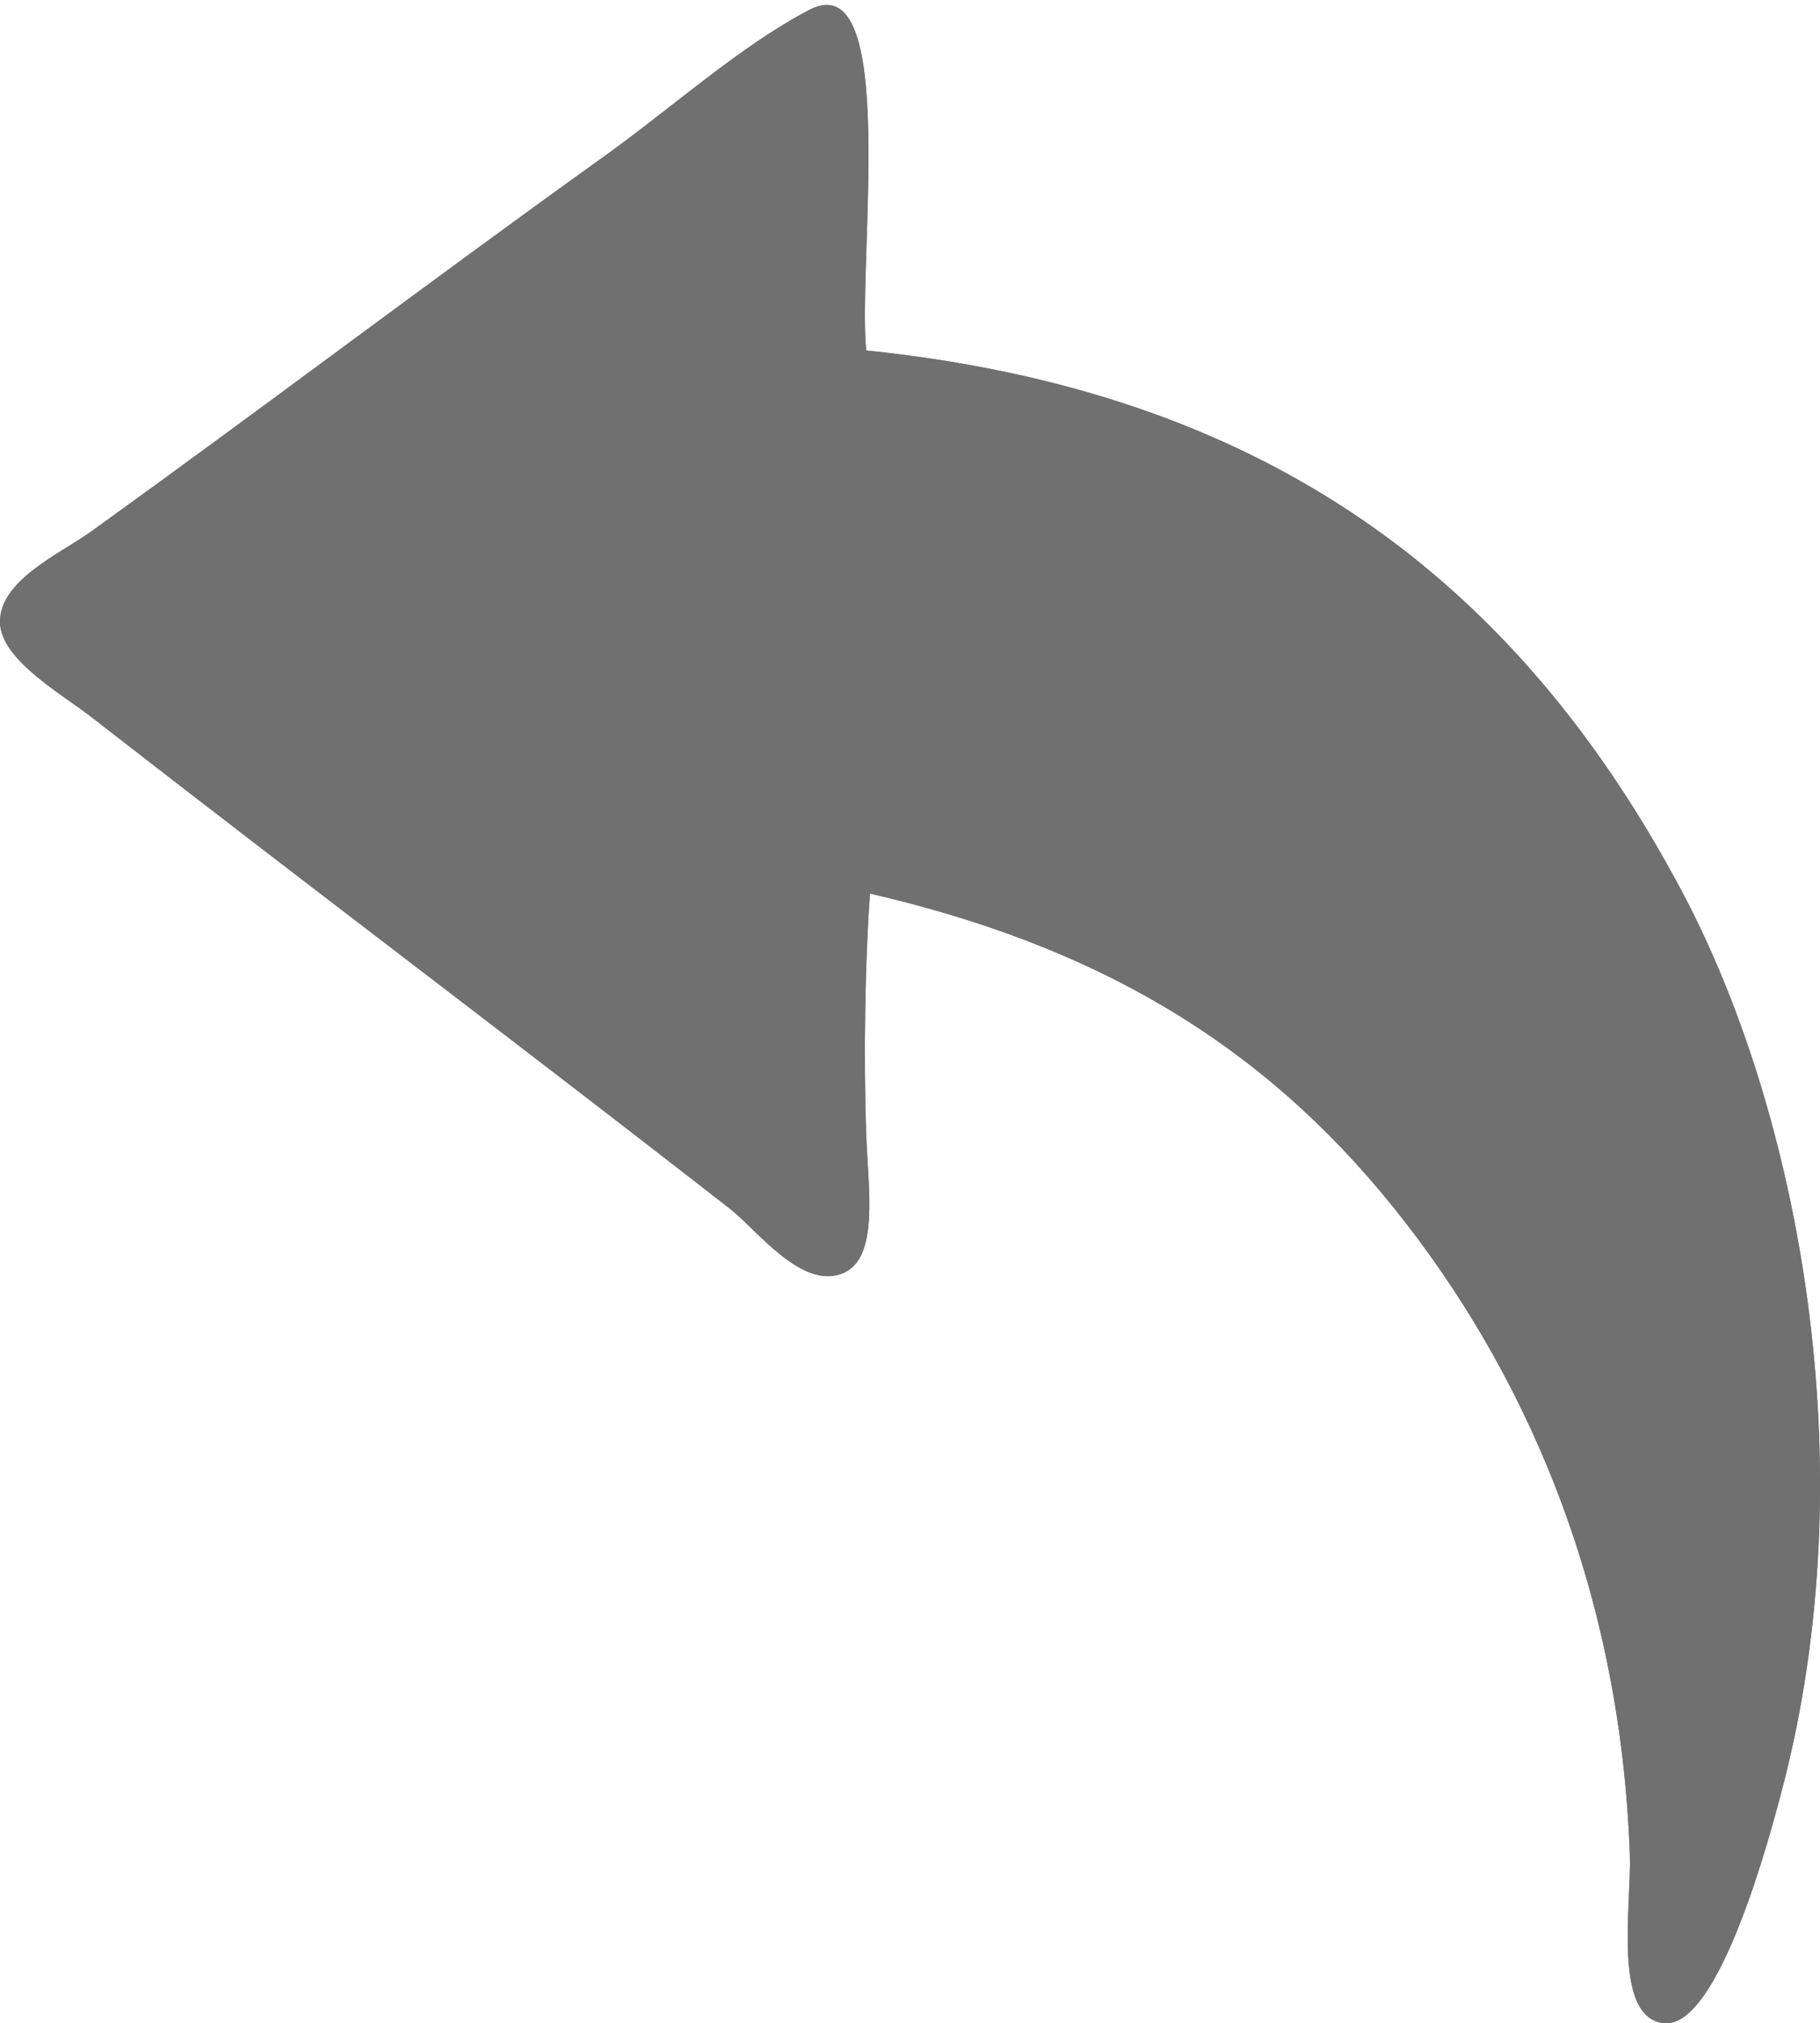 <?xml version="1.0" encoding="utf-8"?>
<!-- Generator: Adobe Illustrator 15.0.0, SVG Export Plug-In . SVG Version: 6.00 Build 0)  -->
<!DOCTYPE svg PUBLIC "-//W3C//DTD SVG 1.1//EN" "http://www.w3.org/Graphics/SVG/1.1/DTD/svg11.dtd">
<svg version="1.1" id="Capa_1" xmlns="http://www.w3.org/2000/svg" xmlns:xlink="http://www.w3.org/1999/xlink" x="0px" y="0px"
	 width="20.981px" height="23.326px" viewBox="0 0 20.981 23.326" enable-background="new 0 0 20.981 23.326" xml:space="preserve">
<g>
	<path fill-rule="evenodd" clip-rule="evenodd" fill="#717070" d="M9.328,0.115c-0.803,0.421-1.57,1.119-2.365,1.689
		c-1.979,1.418-3.895,2.87-5.912,4.324C0.699,6.381-0.006,6.689,0,7.172c0.004,0.432,0.713,0.829,1.051,1.092
		c2.572,2.001,4.848,3.71,7.357,5.665c0.318,0.249,0.84,0.951,1.314,0.747c0.416-0.18,0.285-0.982,0.264-1.591
		c-0.033-0.938-0.012-2.028,0.043-2.784c2.564,0.592,4.49,1.691,6.043,3.628c1.461,1.82,2.605,4.302,2.717,7.456
		c0.02,0.579-0.203,1.882,0.395,1.939c0.635,0.06,1.225-2.179,1.357-2.684c0.986-3.744,0.188-7.831-1.139-10.339
		c-1.916-3.622-4.811-5.787-9.416-6.261C9.883,3.034,10.369-0.432,9.328,0.115z"/>
	<path fill-rule="evenodd" clip-rule="evenodd" fill="#717070" d="M9.986,4.041c4.605,0.474,7.5,2.64,9.416,6.261
		c1.326,2.509,2.125,6.596,1.139,10.339c-0.133,0.505-0.723,2.744-1.357,2.684c-0.598-0.058-0.375-1.361-0.395-1.939
		c-0.111-3.154-1.256-5.636-2.717-7.456c-1.553-1.937-3.479-3.036-6.043-3.628c-0.055,0.756-0.076,1.846-0.043,2.784
		c0.021,0.609,0.152,1.412-0.264,1.591c-0.475,0.204-0.996-0.499-1.314-0.747c-2.51-1.955-4.785-3.664-7.357-5.665
		C0.713,8.001,0.004,7.604,0,7.172c-0.006-0.483,0.699-0.792,1.051-1.044c2.018-1.454,3.934-2.906,5.912-4.324
		c0.795-0.57,1.562-1.268,2.365-1.689C10.369-0.432,9.883,3.034,9.986,4.041z"/>
</g>
</svg>
